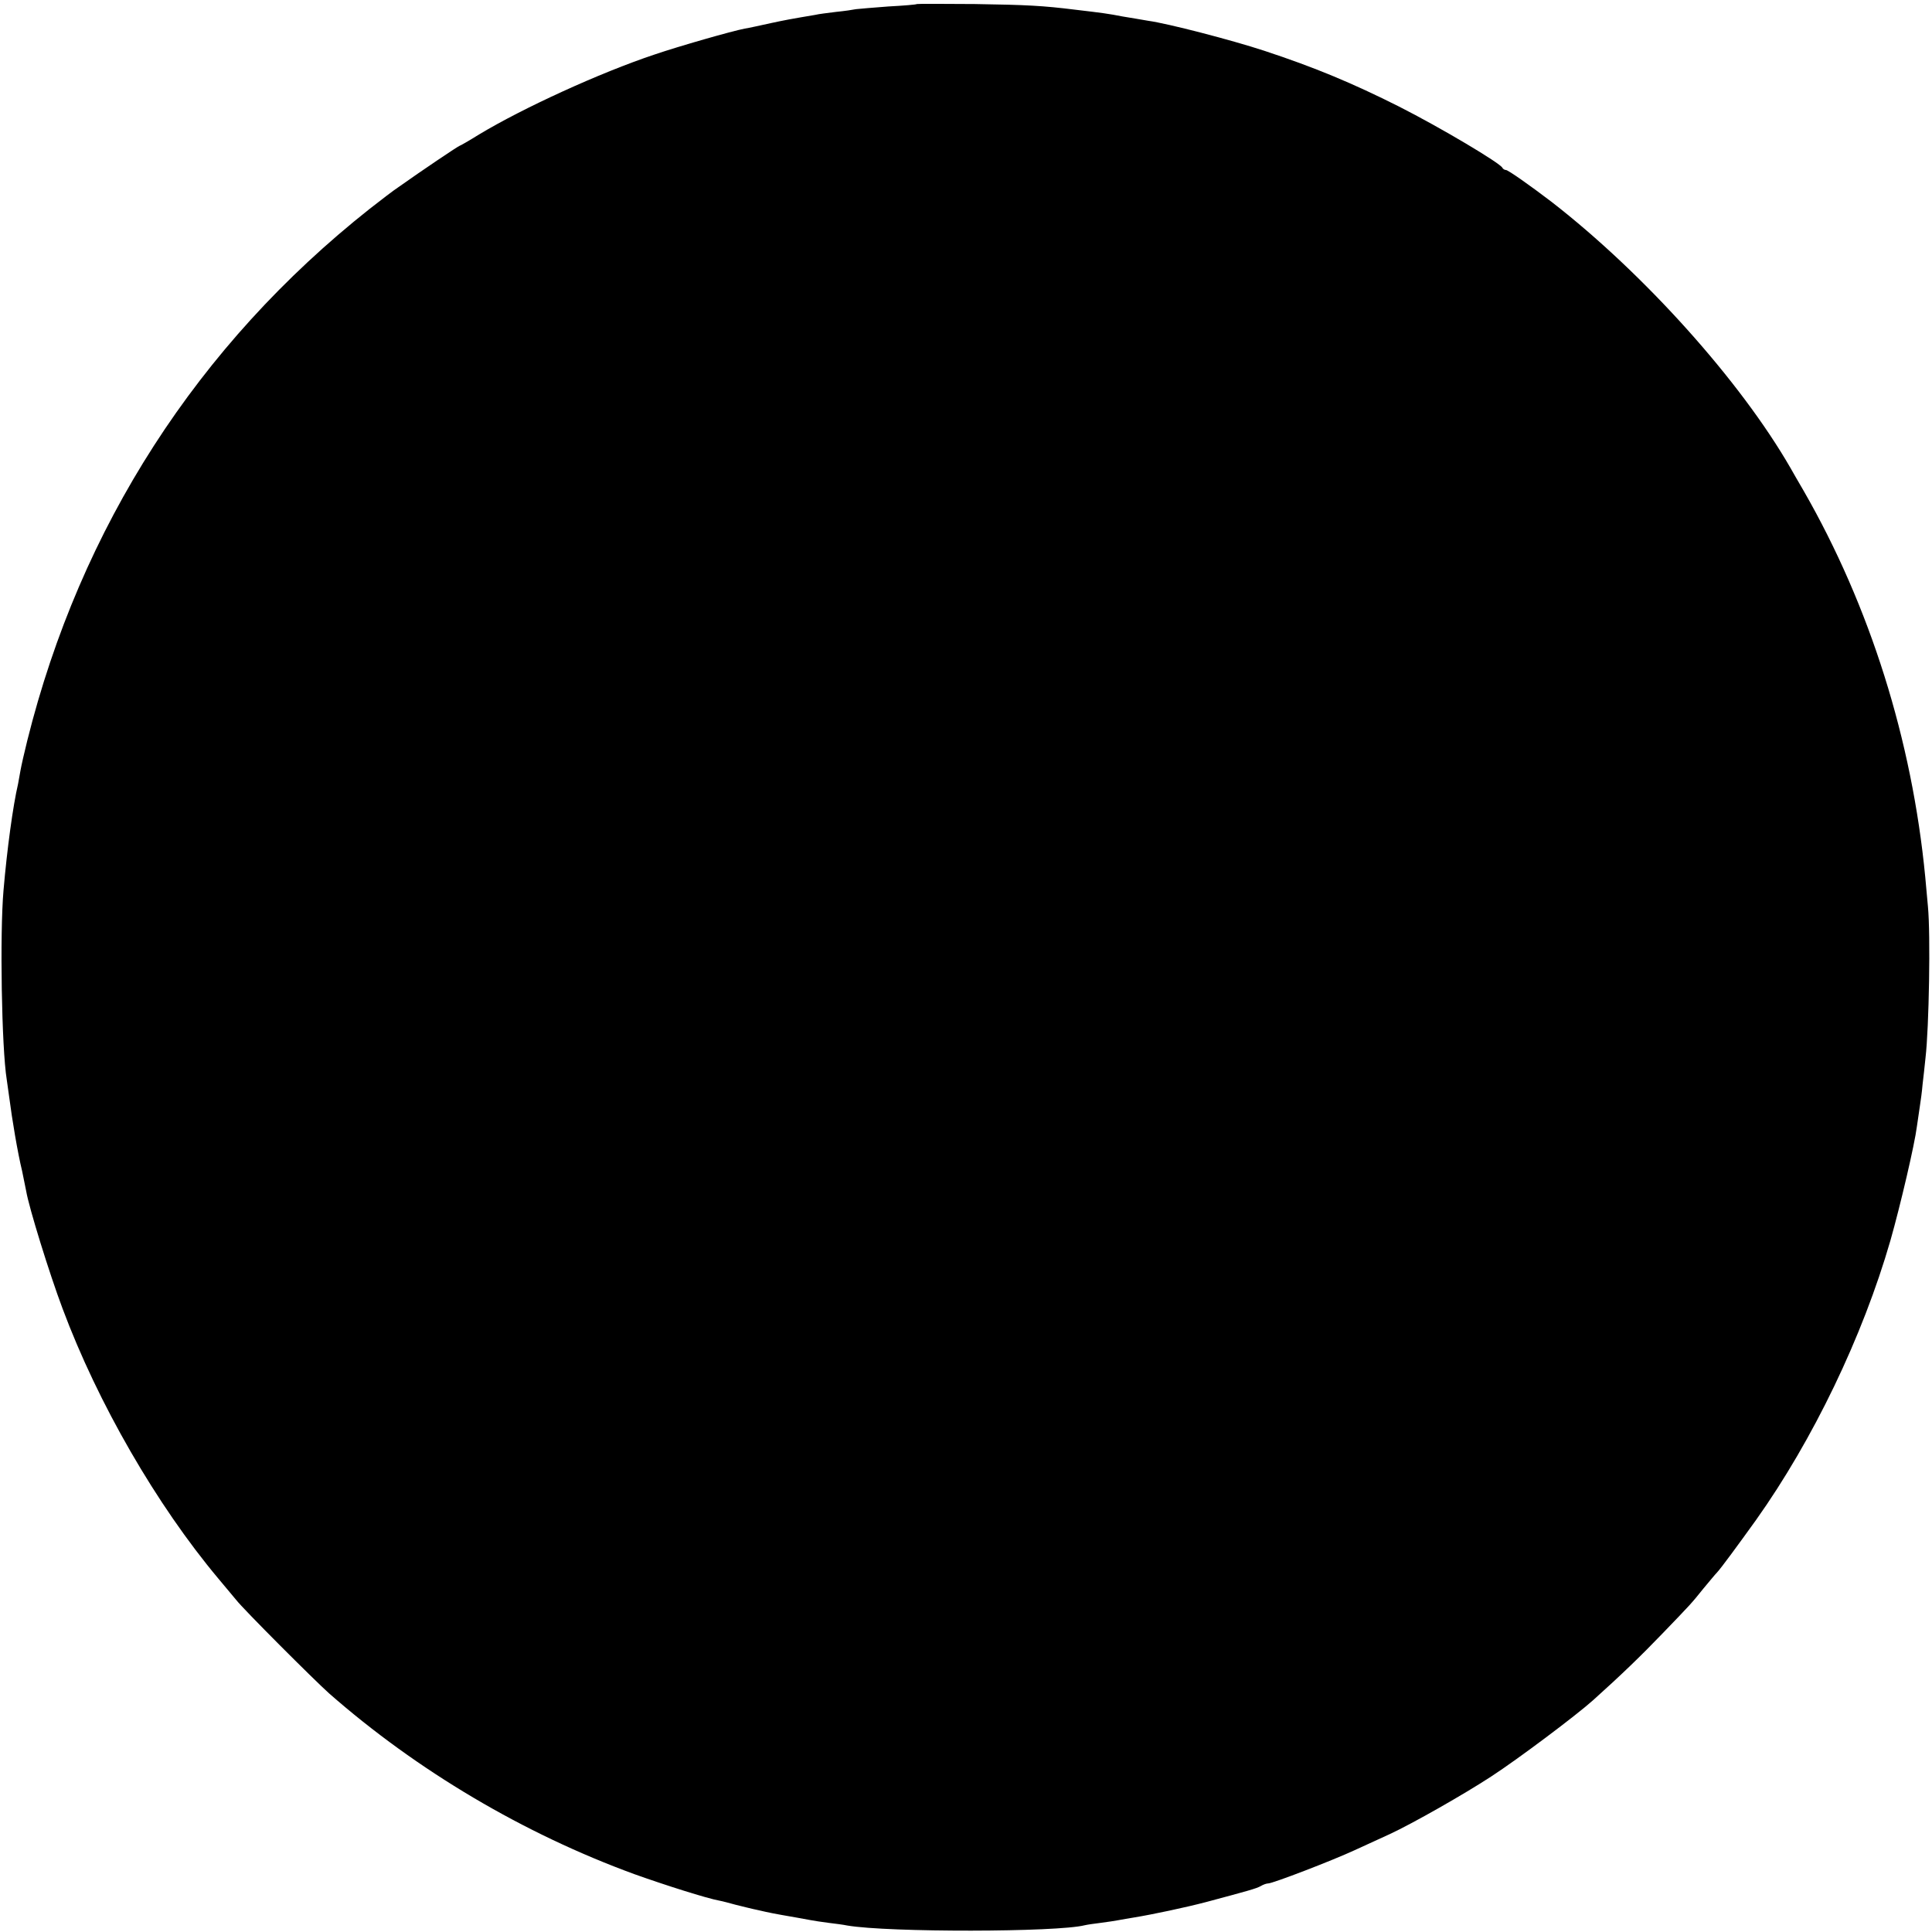 <?xml version="1.0" standalone="no"?>
<!DOCTYPE svg PUBLIC "-//W3C//DTD SVG 20010904//EN"
 "http://www.w3.org/TR/2001/REC-SVG-20010904/DTD/svg10.dtd">
<svg version="1.0" xmlns="http://www.w3.org/2000/svg"
 width="716pt" height="716pt" viewBox="0 0 716 716"
 preserveAspectRatio="xMidYMid meet">
<g transform="translate(0,716) scale(0.1,-0.1)"
fill="#000000" stroke="none">
<path d="M3398 7145 c-2 -2 -49 -6 -106 -9 -56 -4 -110 -9 -120 -10 -9 -2 -42
-7 -73 -10 -31 -4 -66 -8 -77 -11 -11 -2 -35 -6 -53 -9 -19 -3 -68 -12 -109
-21 -41 -9 -86 -19 -100 -21 -47 -9 -243 -65 -334 -96 -204 -68 -489 -199
-650 -296 -37 -23 -70 -42 -72 -42 -4 0 -142 -93 -228 -154 -17 -11 -65 -48
-106 -80 -638 -505 -1072 -1180 -1269 -1971 -11 -44 -22 -93 -25 -110 -3 -16
-7 -39 -9 -50 -19 -81 -41 -243 -54 -395 -14 -160 -7 -584 12 -701 2 -13 6
-42 9 -64 11 -85 31 -205 48 -275 5 -25 12 -58 15 -74 10 -60 86 -306 135
-436 131 -351 349 -728 577 -1000 25 -30 55 -66 66 -79 27 -35 289 -297 345
-347 326 -286 721 -520 1132 -670 109 -39 269 -90 315 -98 11 -2 37 -9 59 -15
21 -5 59 -15 84 -20 43 -10 58 -13 139 -27 18 -3 43 -8 55 -10 11 -2 41 -7 66
-10 25 -3 56 -7 70 -10 153 -26 778 -25 880 1 8 2 35 6 60 9 25 3 55 8 66 10
12 2 38 7 58 10 67 11 190 37 266 57 157 42 186 50 202 59 10 6 22 10 28 10
17 0 238 85 320 123 41 19 100 46 131 60 84 39 274 147 375 213 100 65 317
228 378 283 107 96 178 165 256 246 108 112 108 112 153 168 21 25 43 52 50
59 15 16 76 99 145 195 211 297 395 679 498 1036 37 130 90 357 98 422 3 22 8
56 11 75 3 19 8 55 10 80 3 25 8 70 11 100 13 111 19 457 9 560 -2 25 -7 74
-10 110 -49 508 -205 1003 -450 1430 -21 36 -43 74 -49 85 -186 323 -542 720
-886 987 -80 61 -161 118 -169 118 -5 0 -11 4 -13 8 -7 17 -231 150 -383 227
-173 87 -312 145 -500 207 -122 40 -357 101 -430 111 -22 4 -65 11 -95 16 -51
10 -73 13 -175 25 -121 15 -179 18 -372 21 -117 1 -214 1 -215 0z"/>
</g>
</svg>
